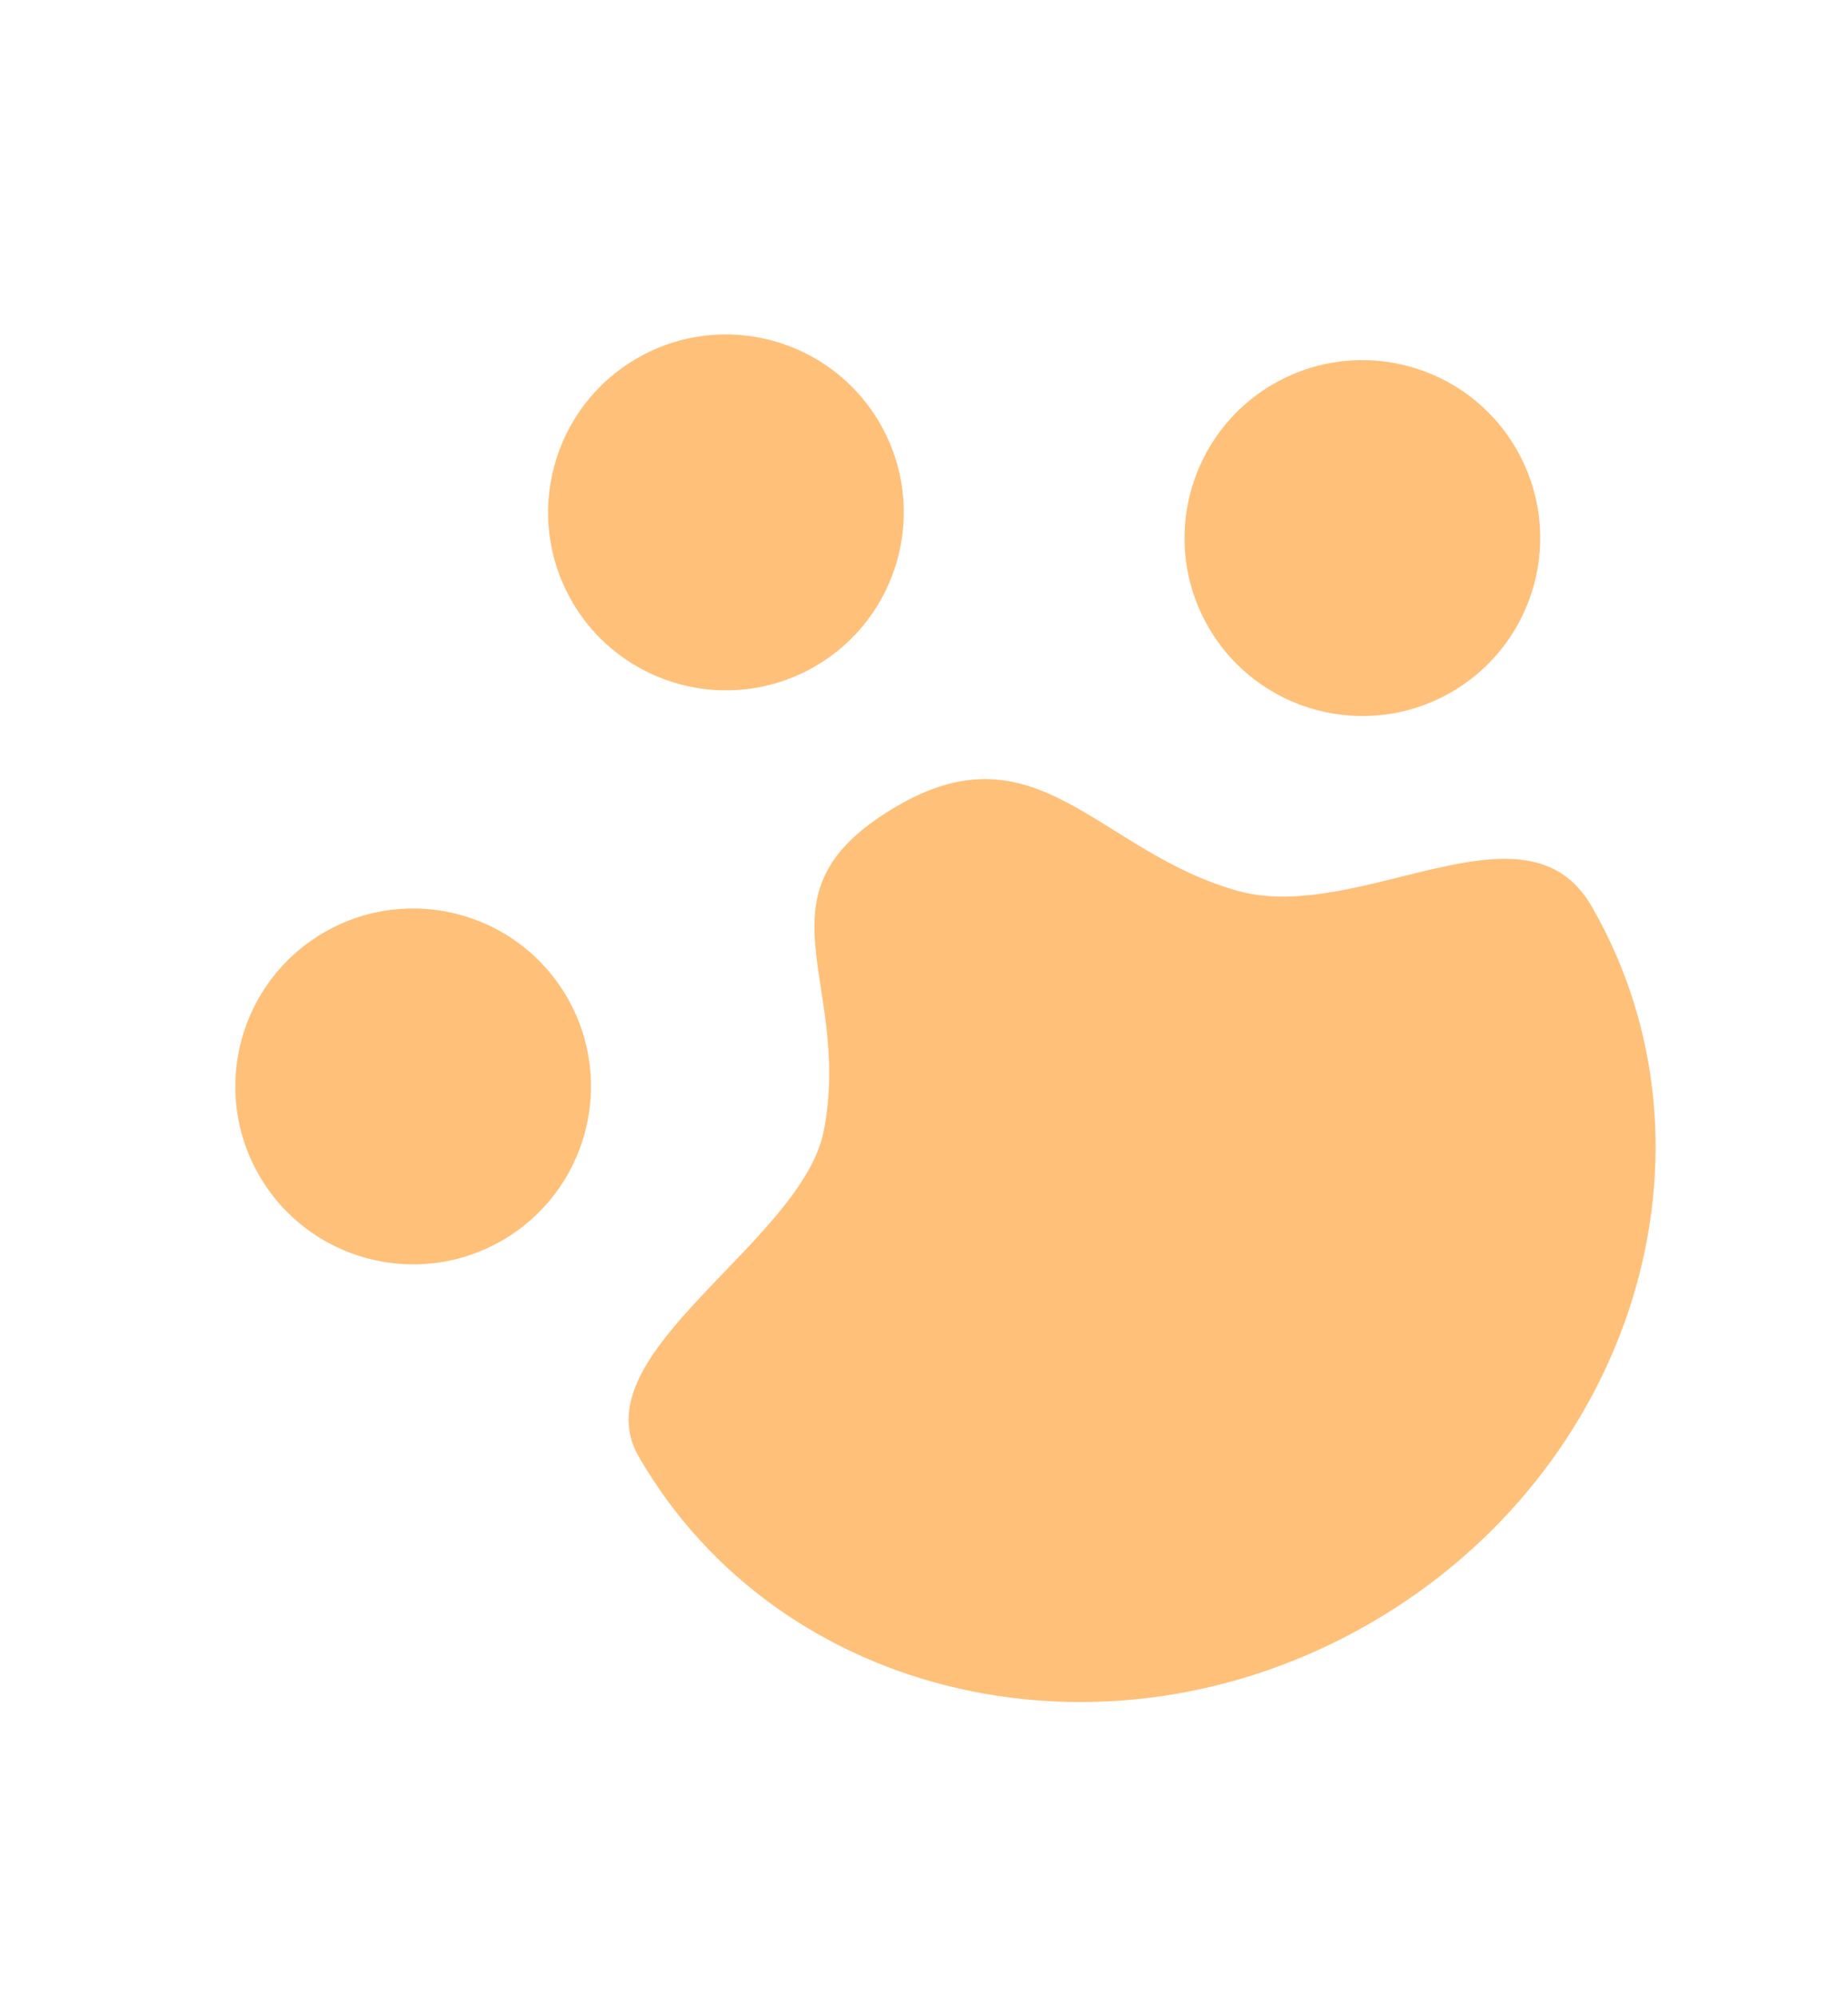 <svg width="313" height="338" viewBox="0 0 313 338" fill="none" xmlns="http://www.w3.org/2000/svg">
<path d="M108.182 246.563C132.034 287.876 187.496 300.509 232.061 274.78C276.625 249.051 293.416 194.702 269.563 153.389C258.398 134.05 230.259 156.569 209.601 150.792C186.128 144.228 175.834 122.651 152.13 136.337C126.516 151.125 144.388 165.438 139.568 191.226C136.002 210.305 98.039 228.995 108.182 246.563Z" fill="#ffc079"/>
<circle cx="30.12" cy="30.12" r="30.12" transform="matrix(-0.866 0.5 0.5 0.866 241.773 49.937)" fill="#ffc079"/>
<circle cx="30.12" cy="30.12" r="30.12" transform="matrix(-0.866 0.5 0.5 0.866 81.001 142.759)" fill="#ffc079"/>
<circle cx="30.12" cy="30.12" r="30.12" transform="matrix(-0.866 0.5 0.5 0.866 133.978 45.59)" fill="#ffc079"/>
</svg>
